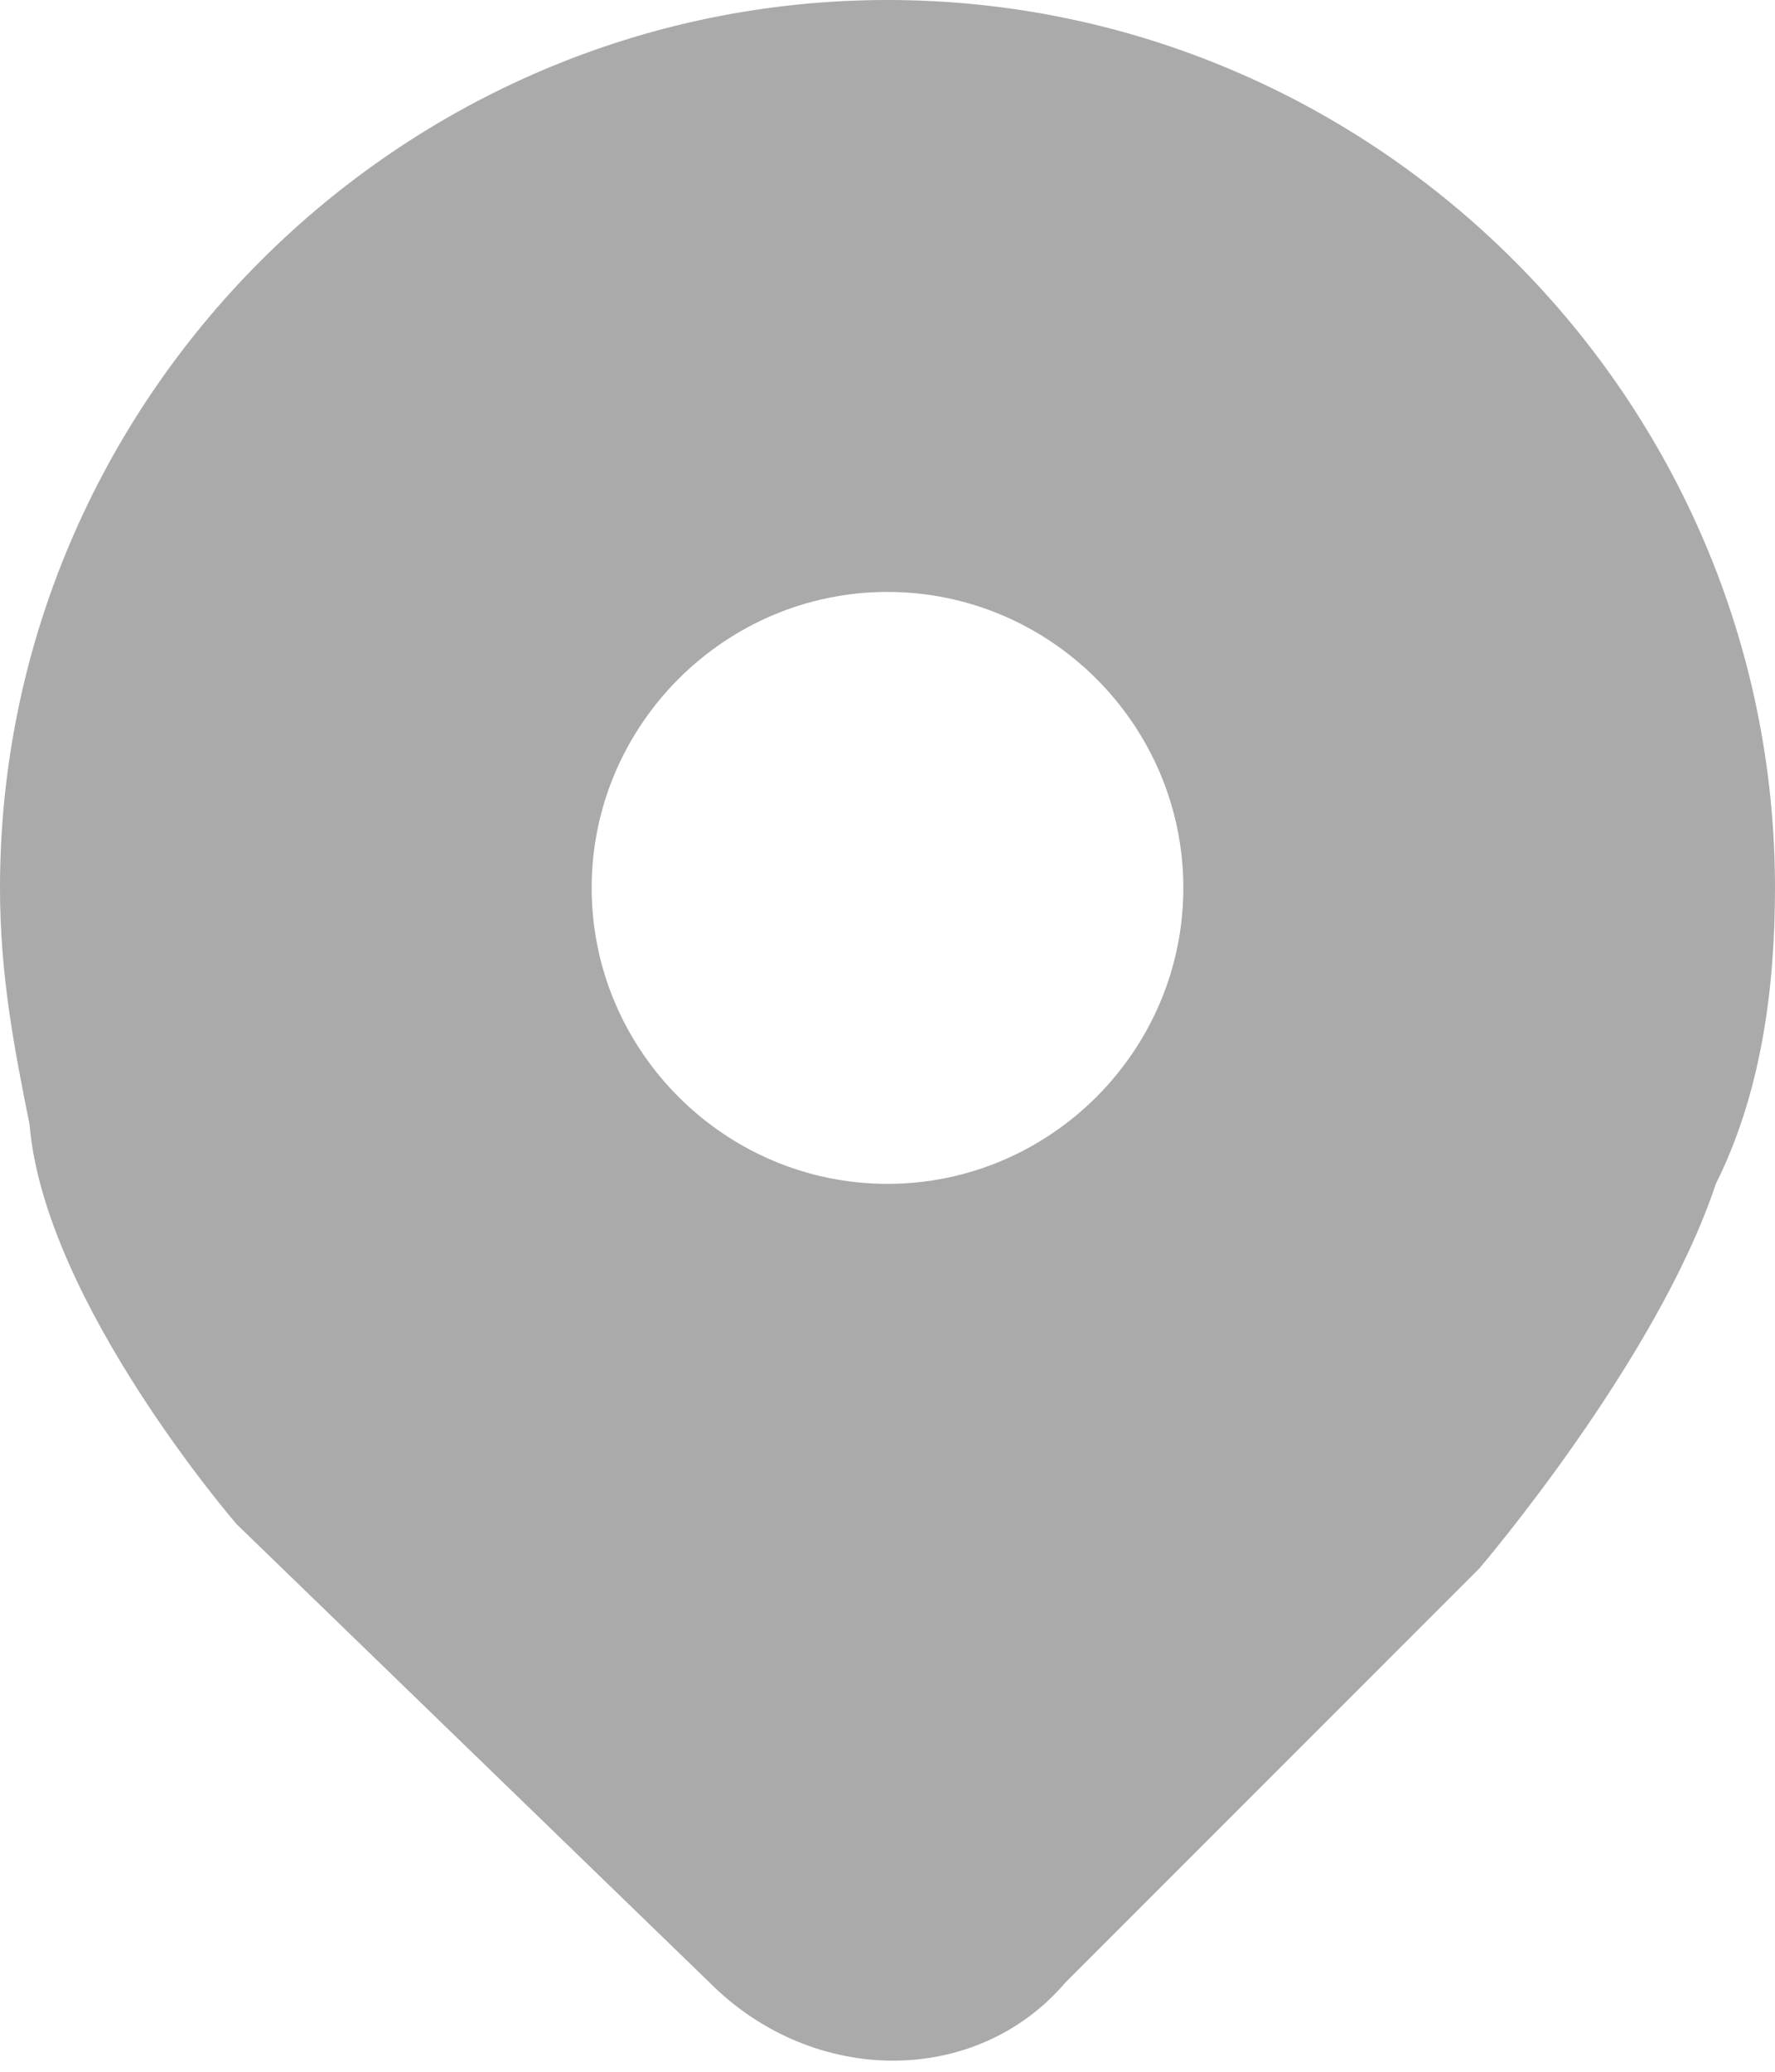 <?xml version="1.0" encoding="utf-8"?>
<!-- Generator: Adobe Illustrator 24.1.0, SVG Export Plug-In . SVG Version: 6.00 Build 0)  -->
<svg version="1.1" id="图层_1" xmlns="http://www.w3.org/2000/svg" xmlns:xlink="http://www.w3.org/1999/xlink" x="0px" y="0px"
	 viewBox="0 0 12 14" style="enable-background:new 0 0 12 14;" xml:space="preserve">
<style type="text/css">
	.st0{fill-rule:evenodd;clip-rule:evenodd;fill:#AAAAAA;}
</style>
<path class="st0" d="M6,0C2.7,0,0,2.7,0,6c0,0.6,0.1,1.1,0.2,1.6c0.1,1.2,1.4,2.7,1.4,2.7l3.2,3.1c0.7,0.7,1.8,0.7,2.4,0l2.8-2.8
	c0,0,1.2-1.4,1.6-2.6C11.9,7.4,12,6.7,12,6C12,2.7,9.3,0,6,0z M6,8C4.9,8,4,7.1,4,6s0.9-2,2-2s2,0.9,2,2S7.1,8,6,8z"/>
</svg>
